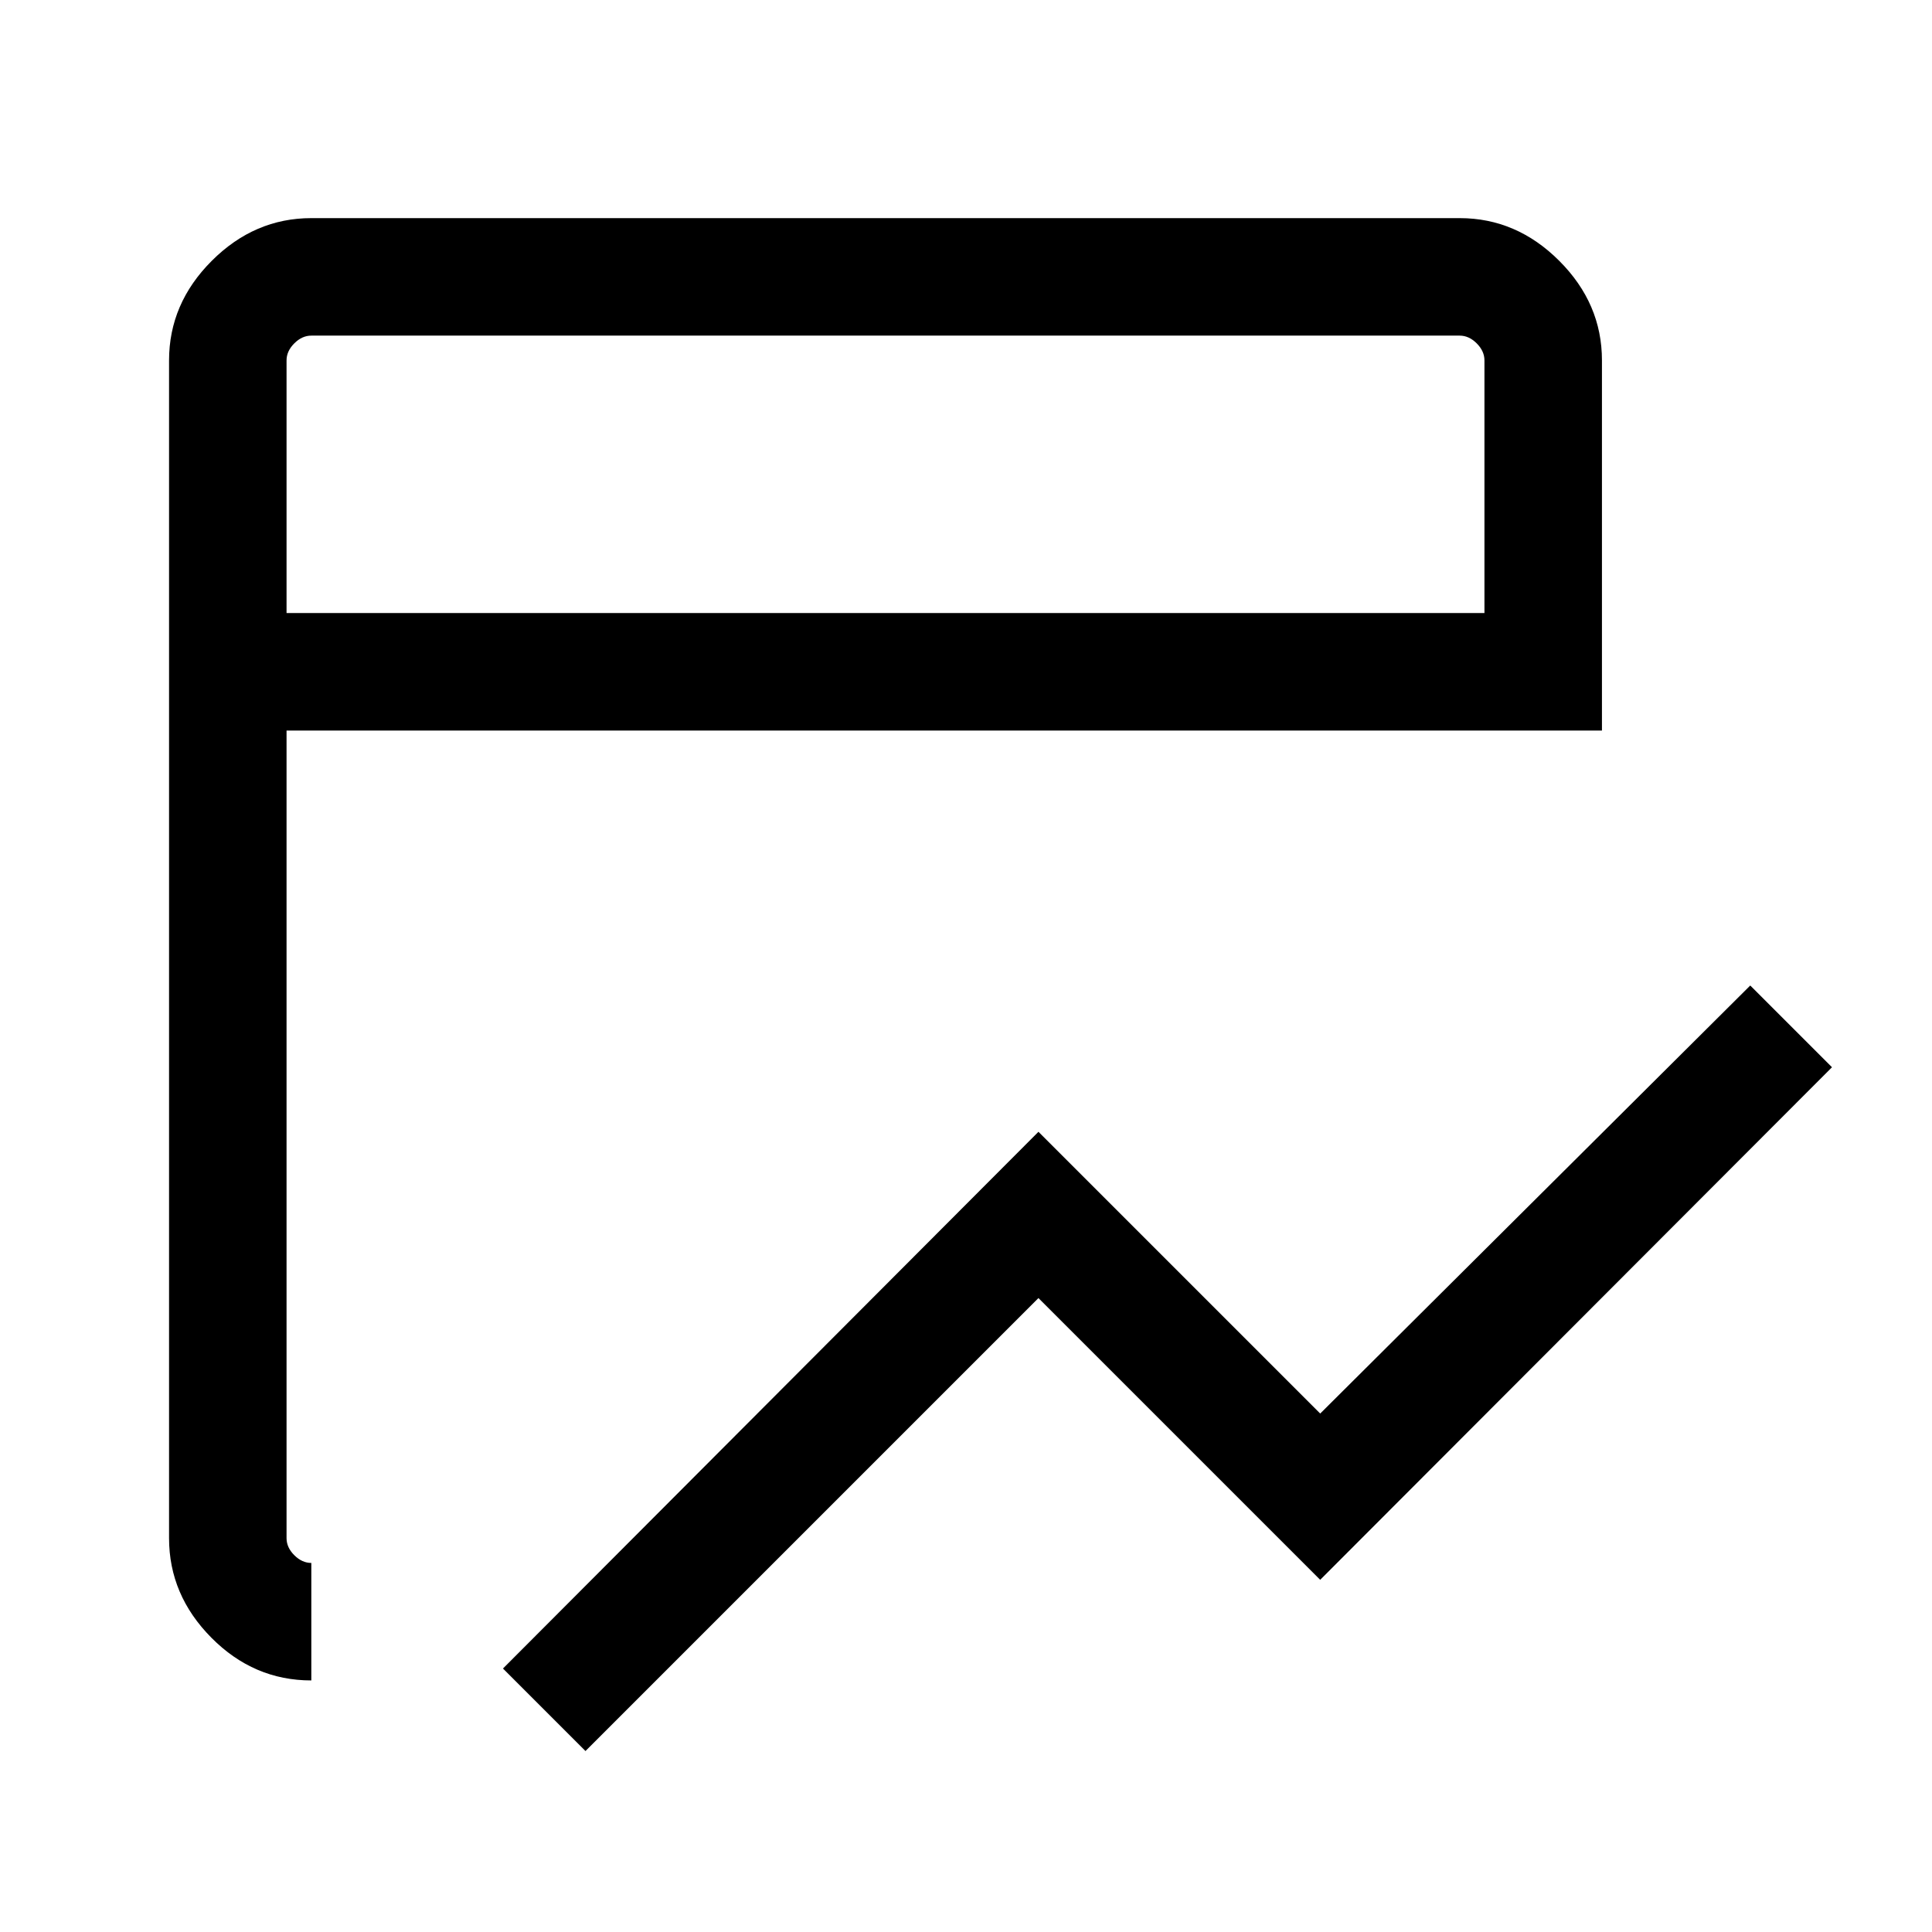 <svg xmlns="http://www.w3.org/2000/svg" height="48" viewBox="0 96 960 960" width="48"><path d="m290.923 966.076-40.999-40.999L516 658.385l140 140 213.692-212.692 40.615 40.615L656 880.999l-140-140-225.077 225.077Zm-136.229-35.077q-28.616 0-49.654-21.22-21.039-21.219-21.039-49.473V275.079q0-28.254 21.22-49.473 21.219-21.22 49.473-21.22h570.612q28.254 0 49.473 21.22 21.22 21.219 21.22 49.473v183.922H142.385v401.305q0 4.616 3.846 8.463 3.847 3.846 8.463 3.846v58.384Zm-12.309-530.381h595.23V275.079q0-4.616-3.846-8.463-3.847-3.846-8.463-3.846H154.694q-4.616 0-8.463 3.846-3.846 3.847-3.846 8.463v125.539Zm0 0V262.77v137.848Z"/></svg>